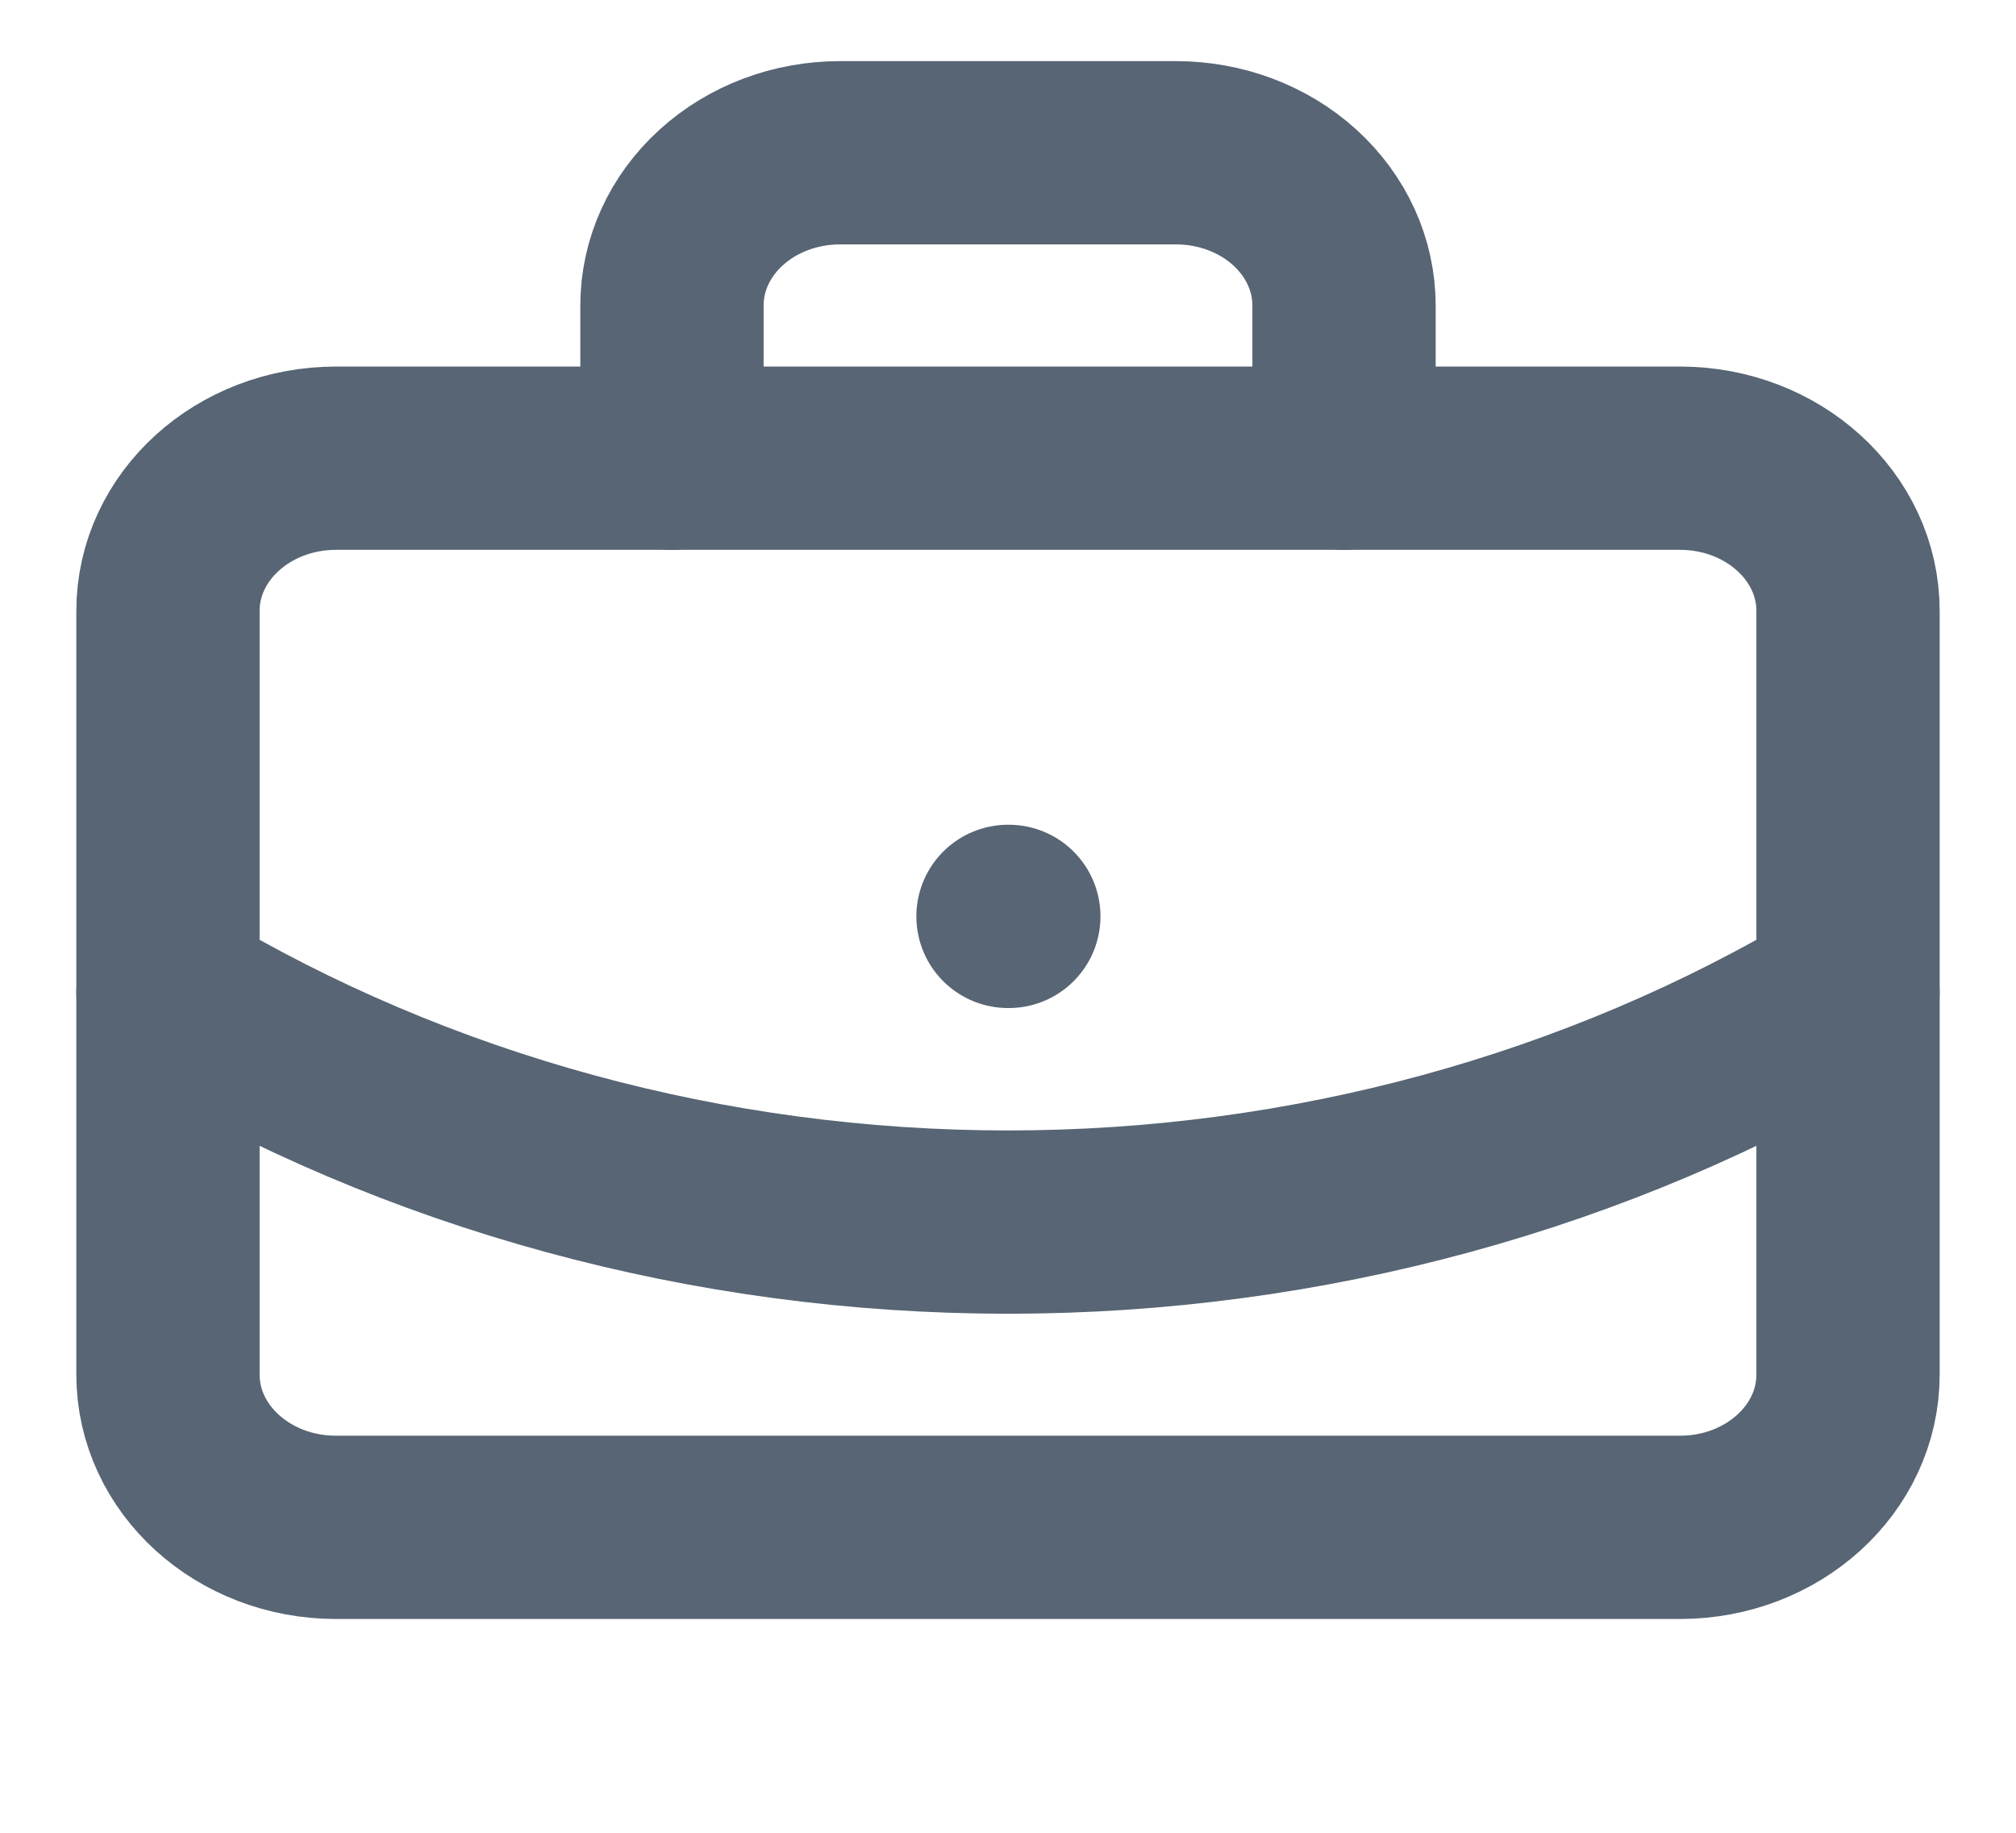 <svg width="22" height="20" viewBox="0 0 22 20" fill="none" xmlns="http://www.w3.org/2000/svg">
<path d="M11 10H11.009H11Z" fill="#576574"/>
<path d="M11 10H11.009" stroke="#576574" stroke-width="2" stroke-linecap="round" stroke-linejoin="round"/>
<path d="M14.667 5V3.333C14.667 2.891 14.473 2.467 14.13 2.155C13.786 1.842 13.319 1.667 12.833 1.667H9.167C8.68 1.667 8.214 1.842 7.87 2.155C7.526 2.467 7.333 2.891 7.333 3.333V5" stroke="#576574" stroke-width="2" stroke-linecap="round" stroke-linejoin="round"/>
<path d="M20.167 10.833C17.447 12.466 14.259 13.336 11 13.336C7.741 13.336 4.553 12.466 1.833 10.833" stroke="#576574" stroke-width="2" stroke-linecap="round" stroke-linejoin="round"/>
<path d="M18.333 5H3.667C2.654 5 1.833 5.746 1.833 6.667V15C1.833 15.921 2.654 16.667 3.667 16.667H18.333C19.346 16.667 20.167 15.921 20.167 15V6.667C20.167 5.746 19.346 5 18.333 5Z" stroke="#576574" stroke-width="2" stroke-linecap="round" stroke-linejoin="round"/>
</svg>
